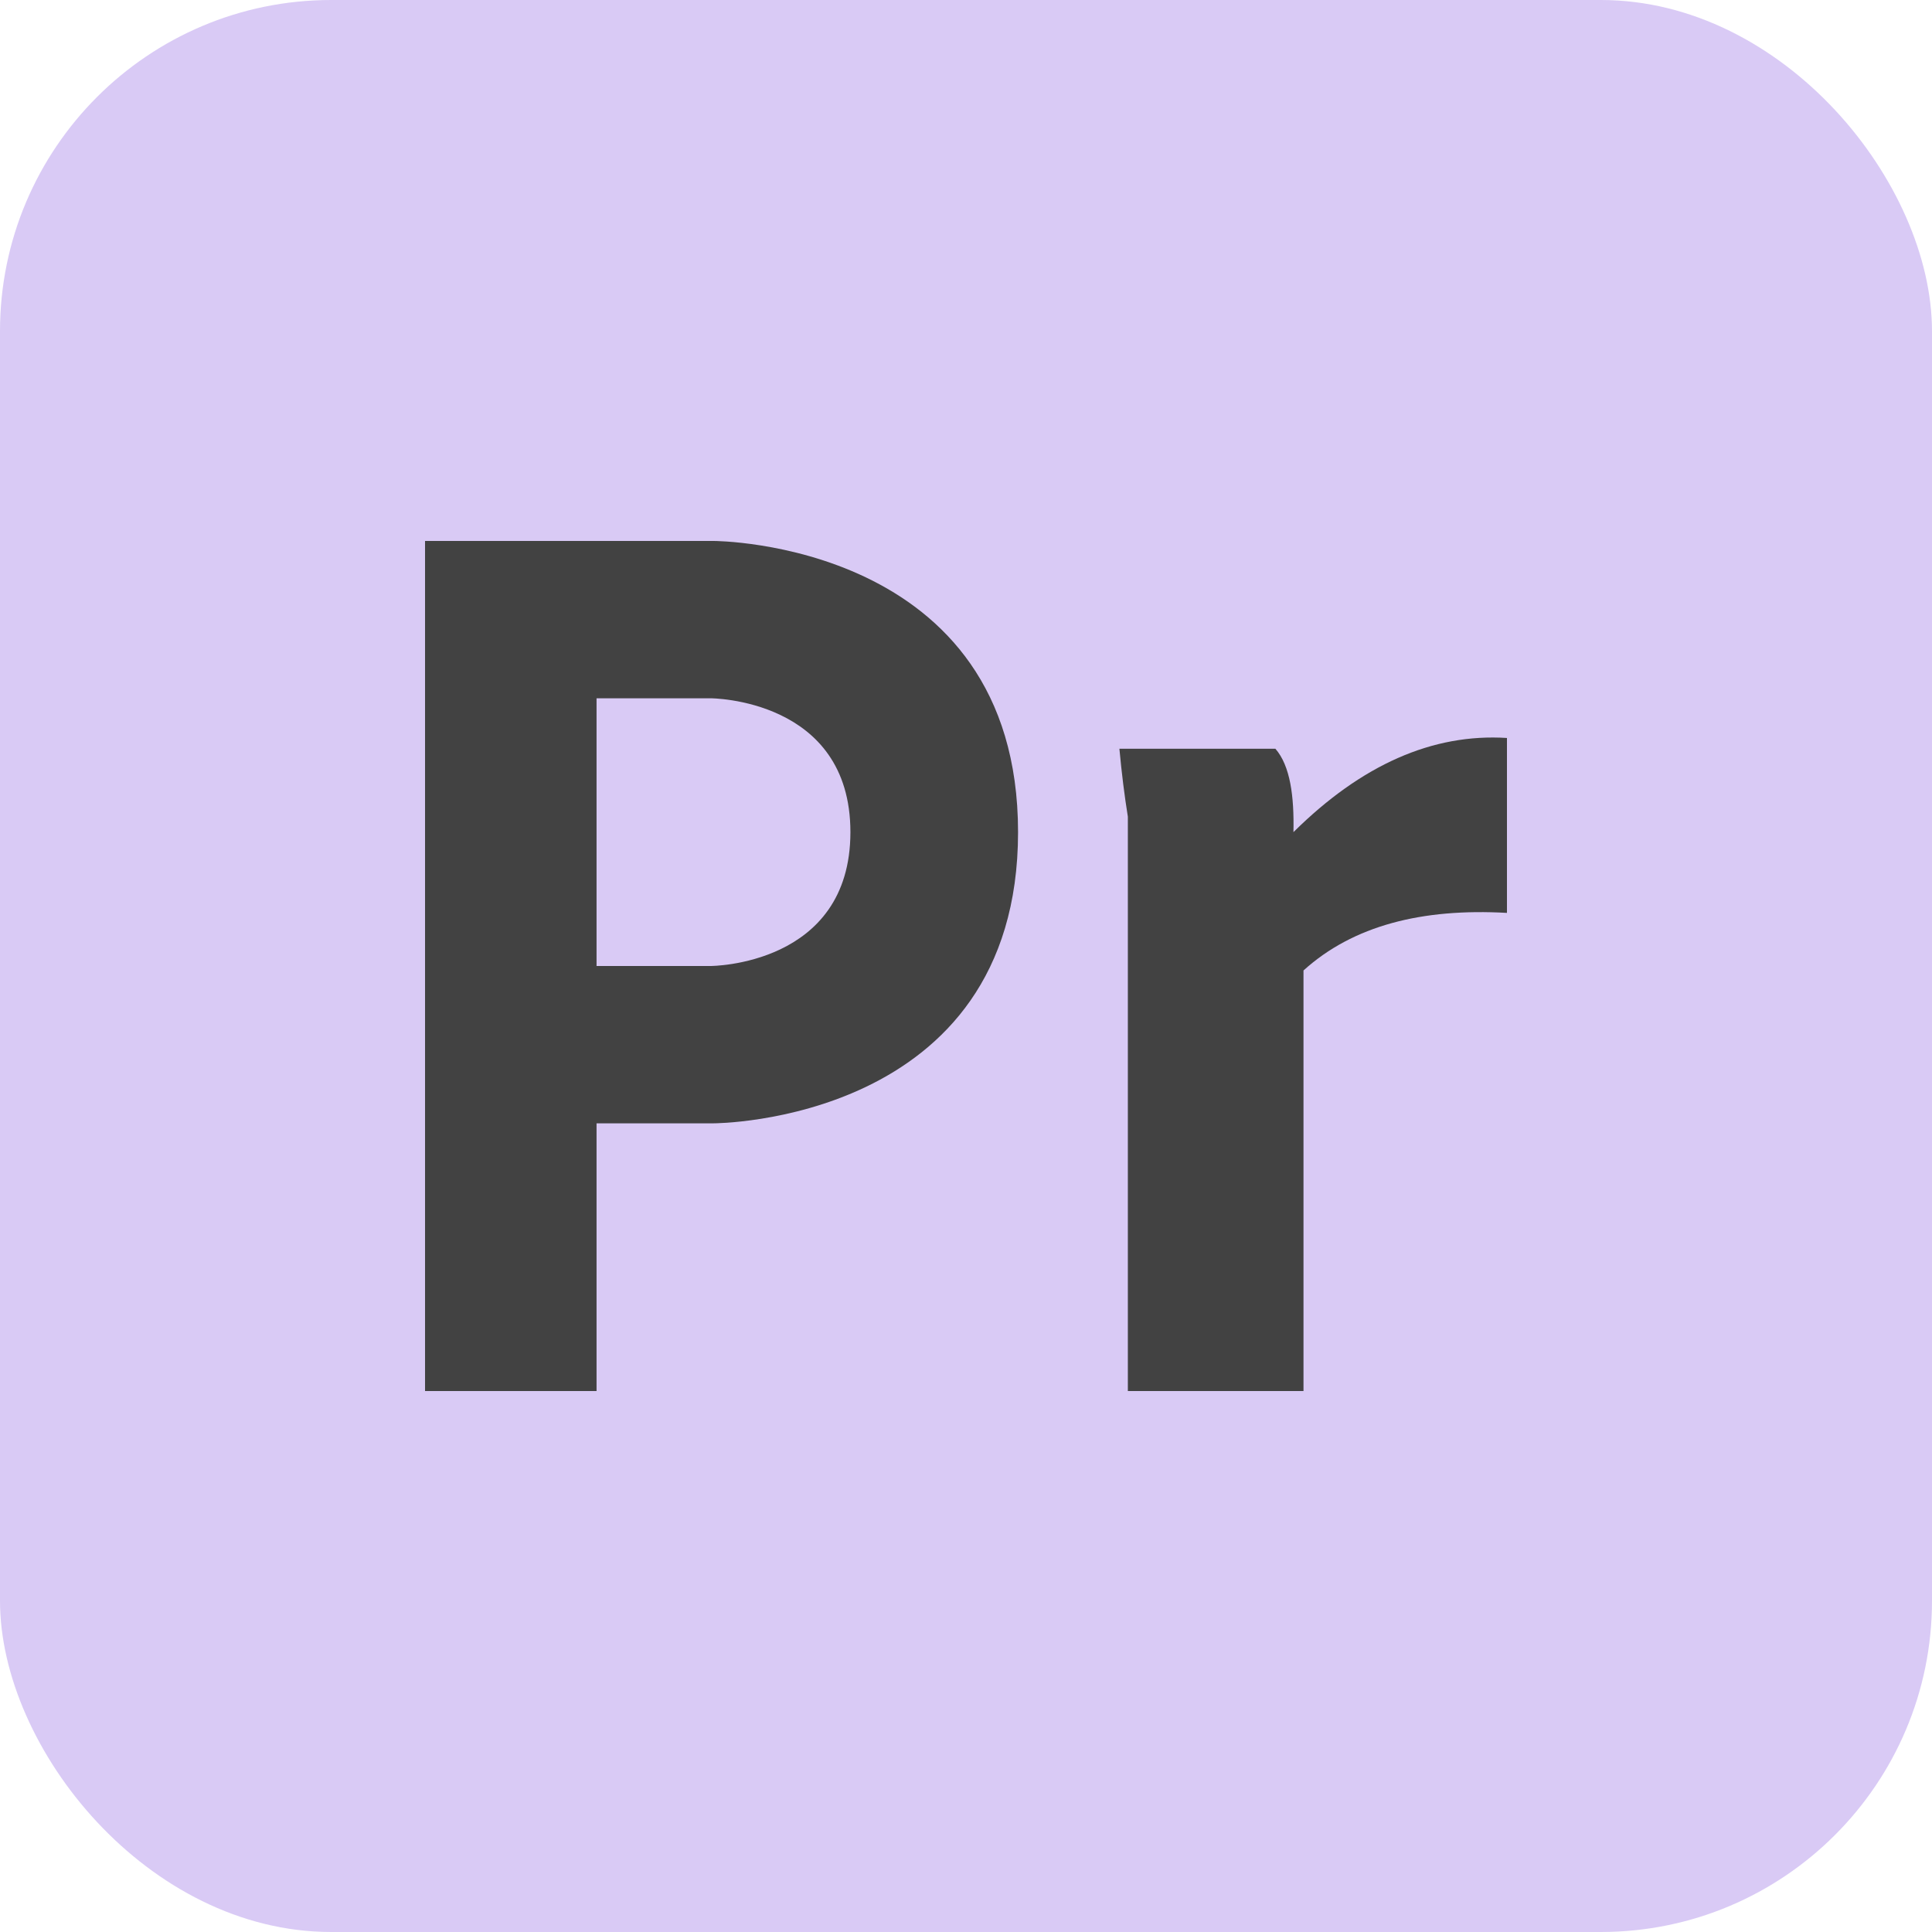 <svg width="35" height="35" viewBox="0 0 35 35" fill="none" xmlns="http://www.w3.org/2000/svg">
<rect width="35" height="35" rx="6" fill="#D9CAF5"/>
<path d="M12.928 9.8H7.7V25.2H10.807V20.35H12.928C12.928 20.35 18.443 20.35 18.443 15.075C18.443 9.8 12.928 9.8 12.928 9.8ZM10.807 17.5V12.65H12.871C12.871 12.65 15.406 12.65 15.406 15.075C15.406 17.5 12.871 17.5 12.871 17.5H10.807Z" fill="#424242"/>
<path d="M20.432 25.2V14.794C20.371 14.414 20.32 14.009 20.279 13.564H23.105C23.375 13.875 23.446 14.426 23.432 15.075C24.666 13.853 25.956 13.284 27.3 13.369V16.538C25.764 16.451 24.513 16.767 23.614 17.581V25.2H20.432Z" fill="#424242"/>
</svg>
